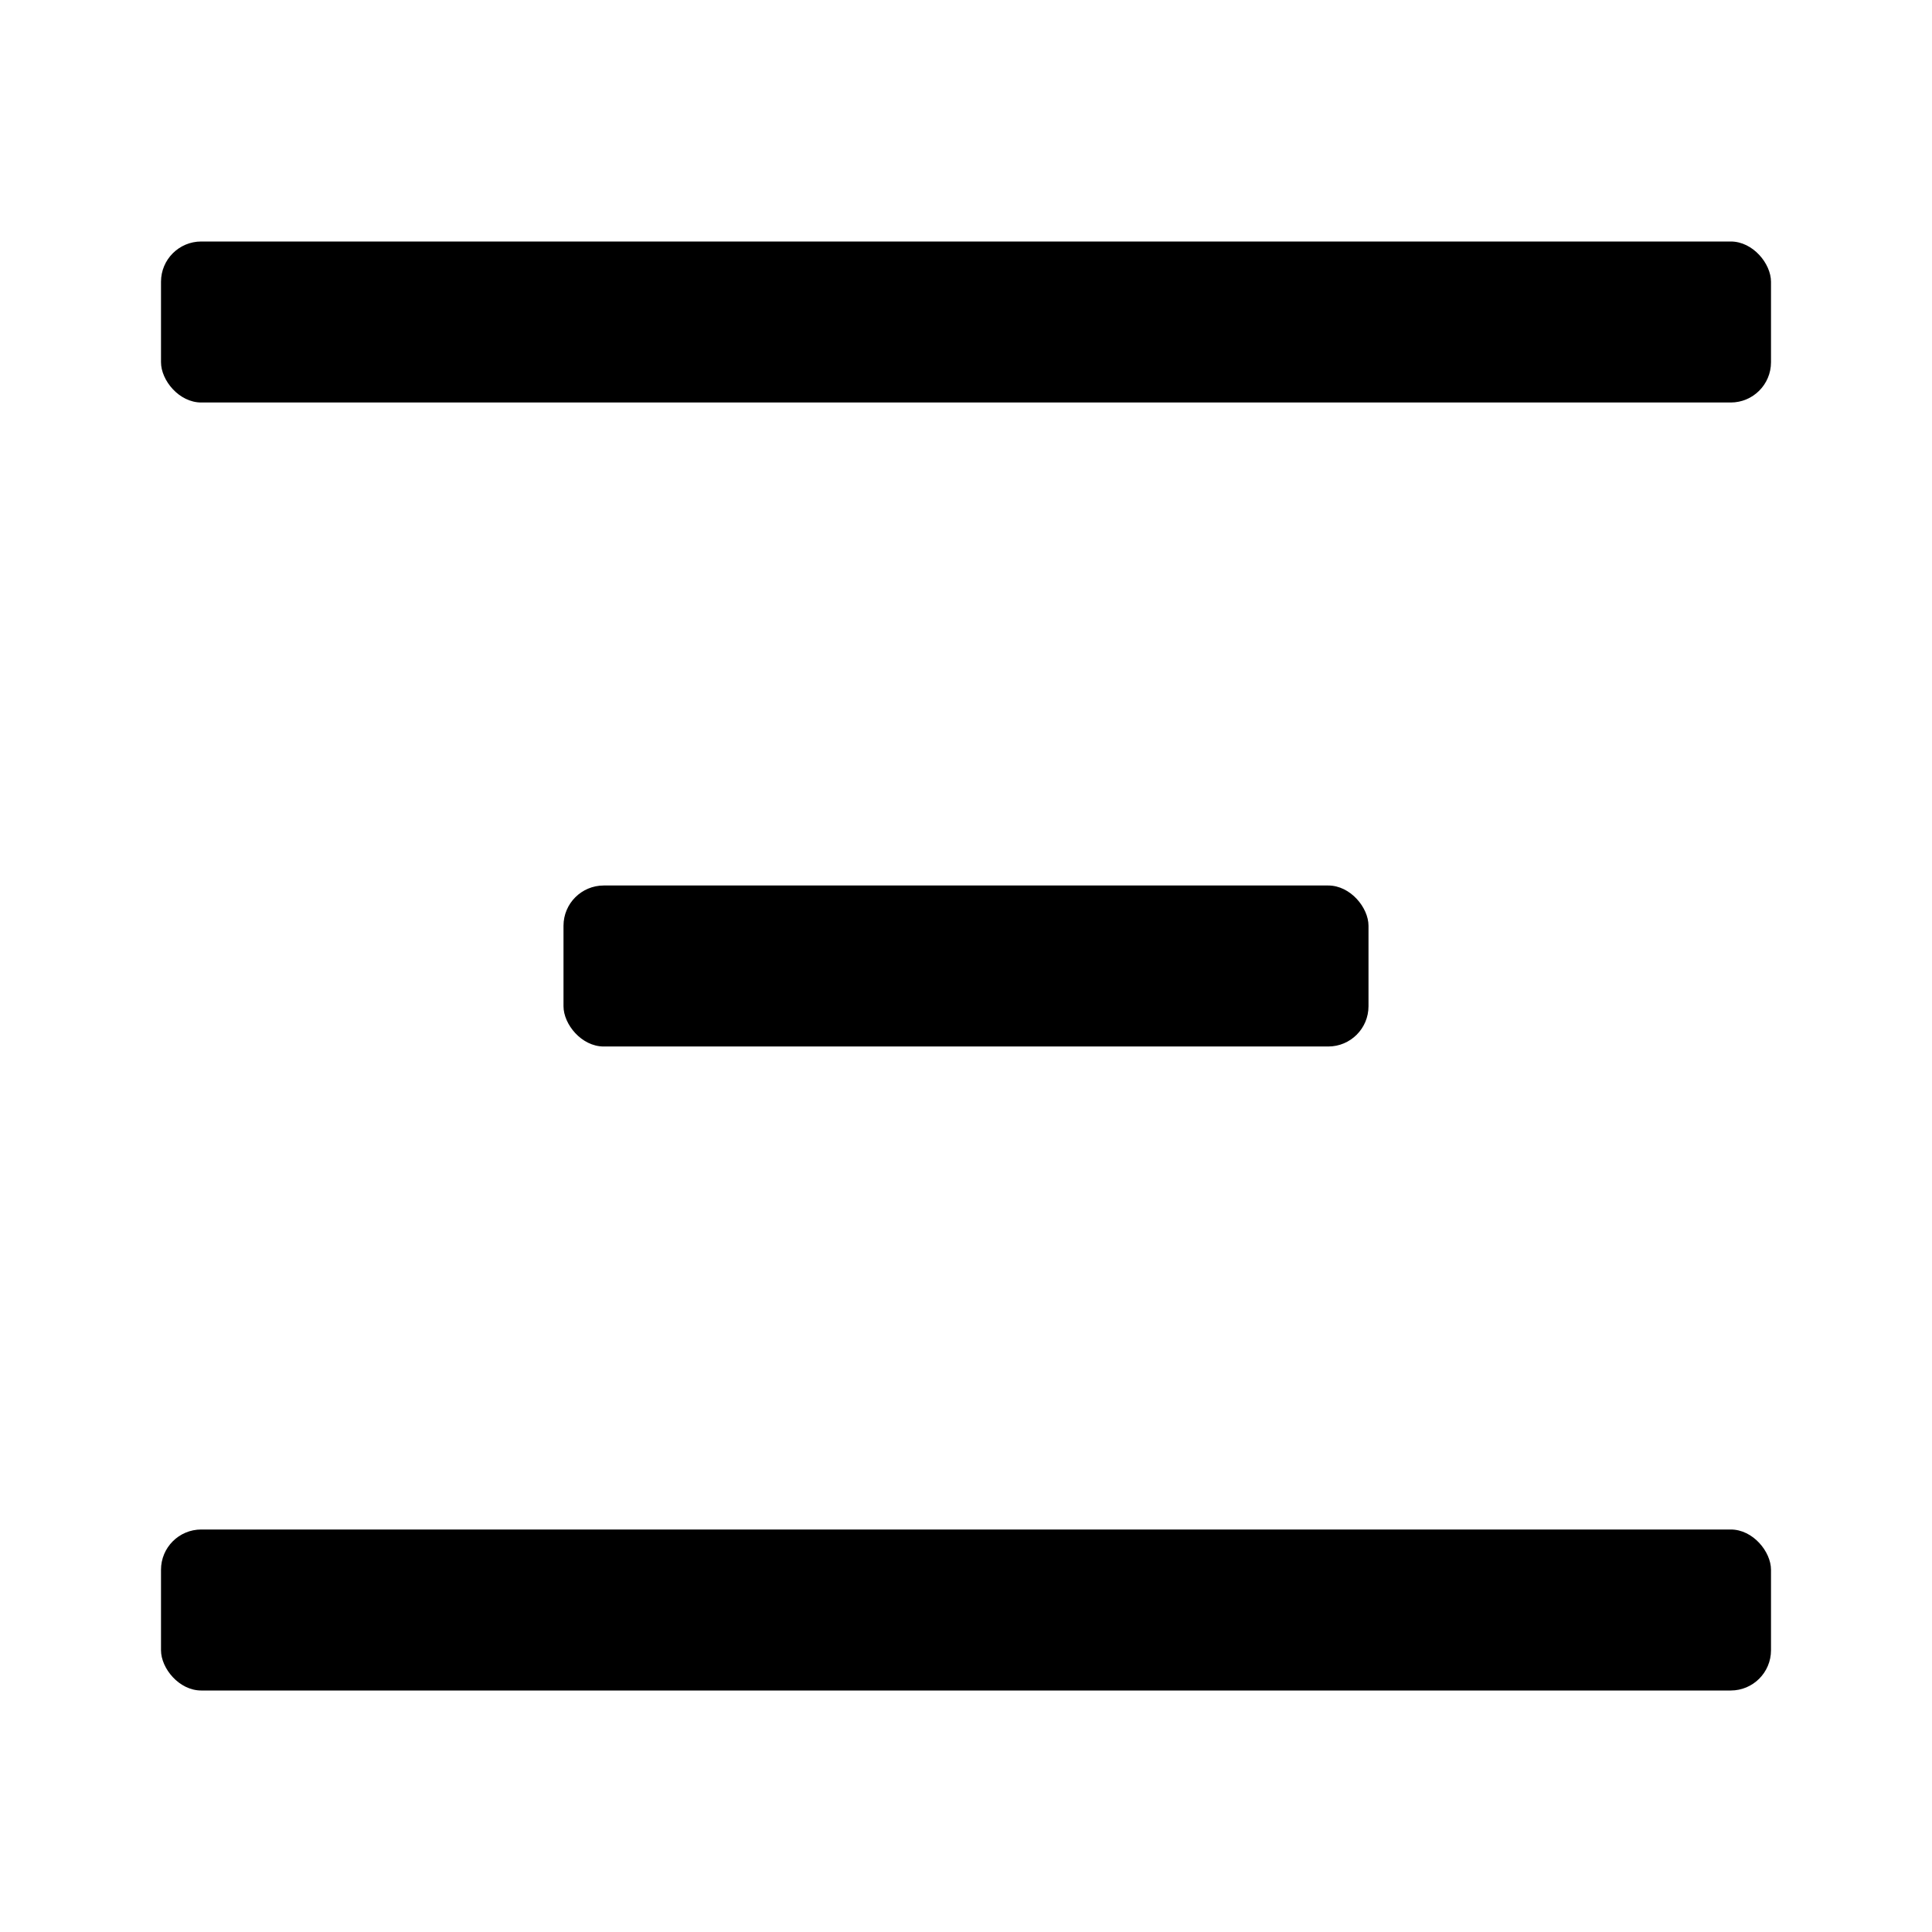 <svg width="24" height="24" viewBox="0 0 24 24" fill="none" xmlns="http://www.w3.org/2000/svg">
    <rect x="2" y="3" width="20" height="2" rx="0.5" fill="currentColor"/>
    <rect x="7" y="11" width="10" height="2" rx="0.5" fill="currentColor"/>
    <rect x="2" y="19" width="20" height="2" rx="0.5" fill="currentColor"/>
</svg>
